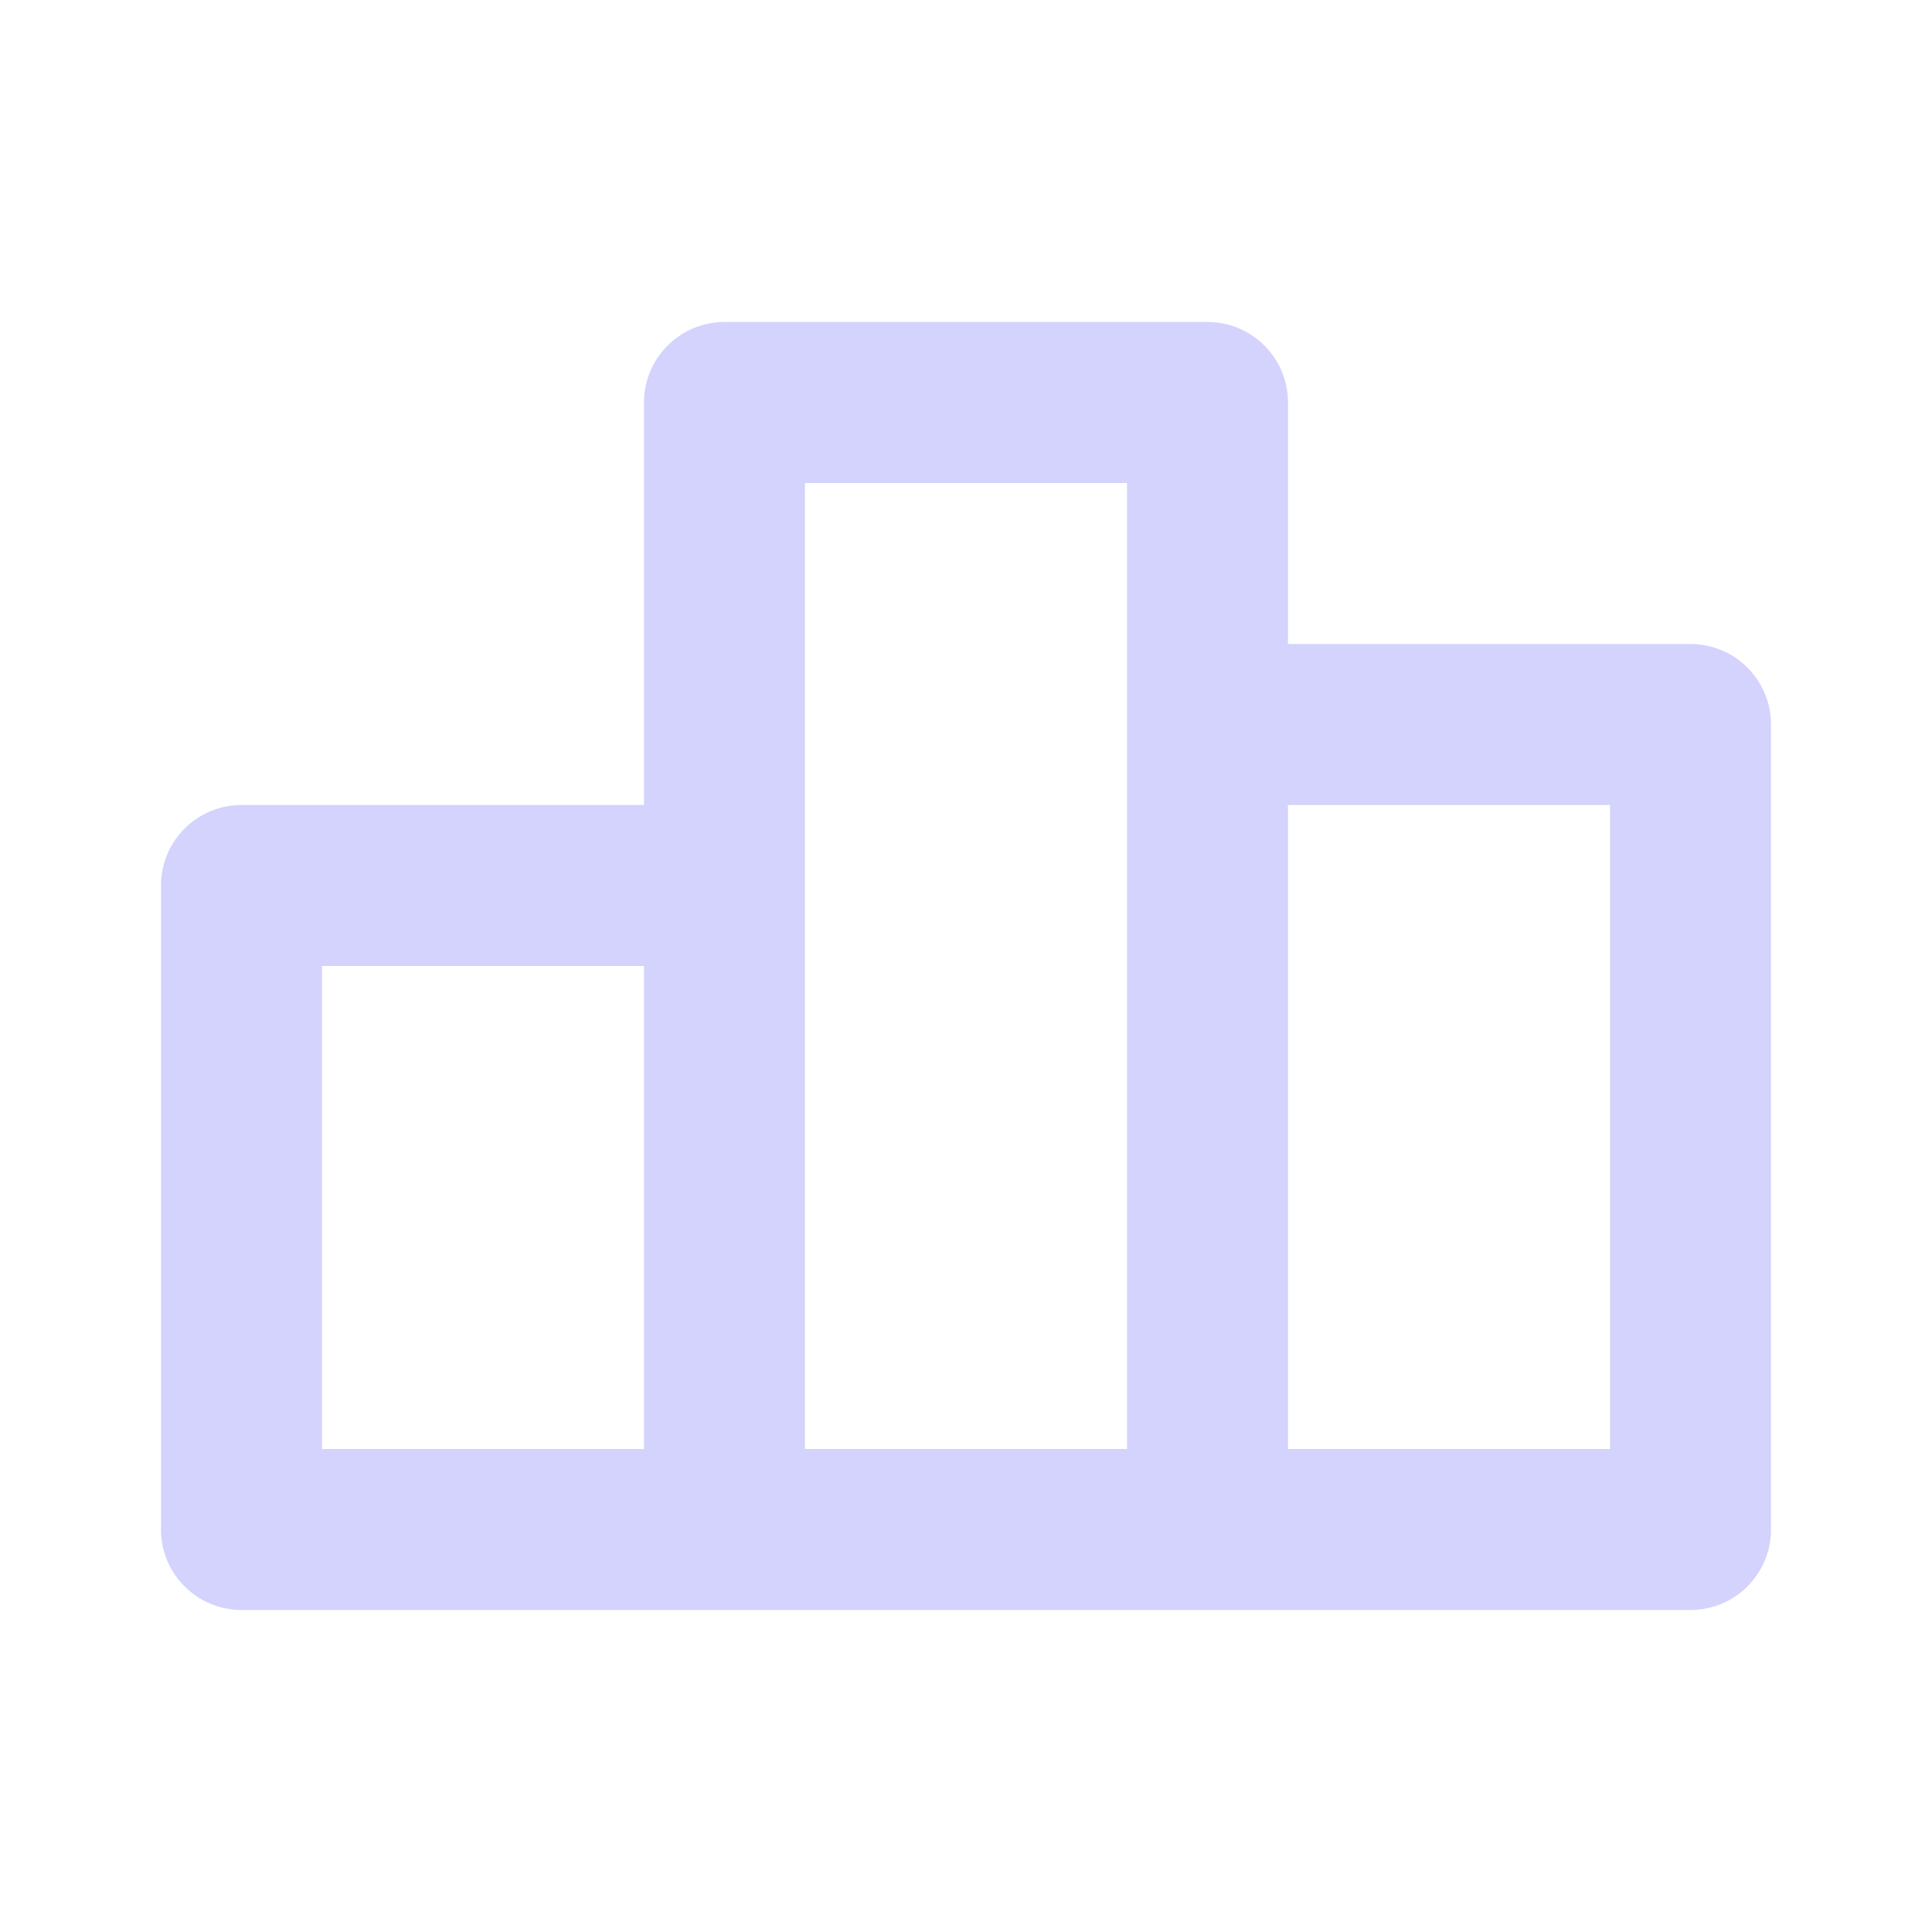 <svg width="24" height="24" viewBox="0 0 24 24" fill="none" xmlns="http://www.w3.org/2000/svg">
<path fill-rule="evenodd" clip-rule="evenodd" d="M9 4C8.448 4 8 4.448 8 5V10H3C2.448 10 2 10.448 2 11V19C2 19.552 2.448 20 3 20H9H15H21C21.552 20 22 19.552 22 19V9C22 8.448 21.552 8 21 8H16V5C16 4.448 15.552 4 15 4H9ZM8 18V12H4V18H8ZM10 18H14V9V6H10V11V18ZM20 18H16V10H20V18Z" fill="#D3D3FD"/>
</svg>
